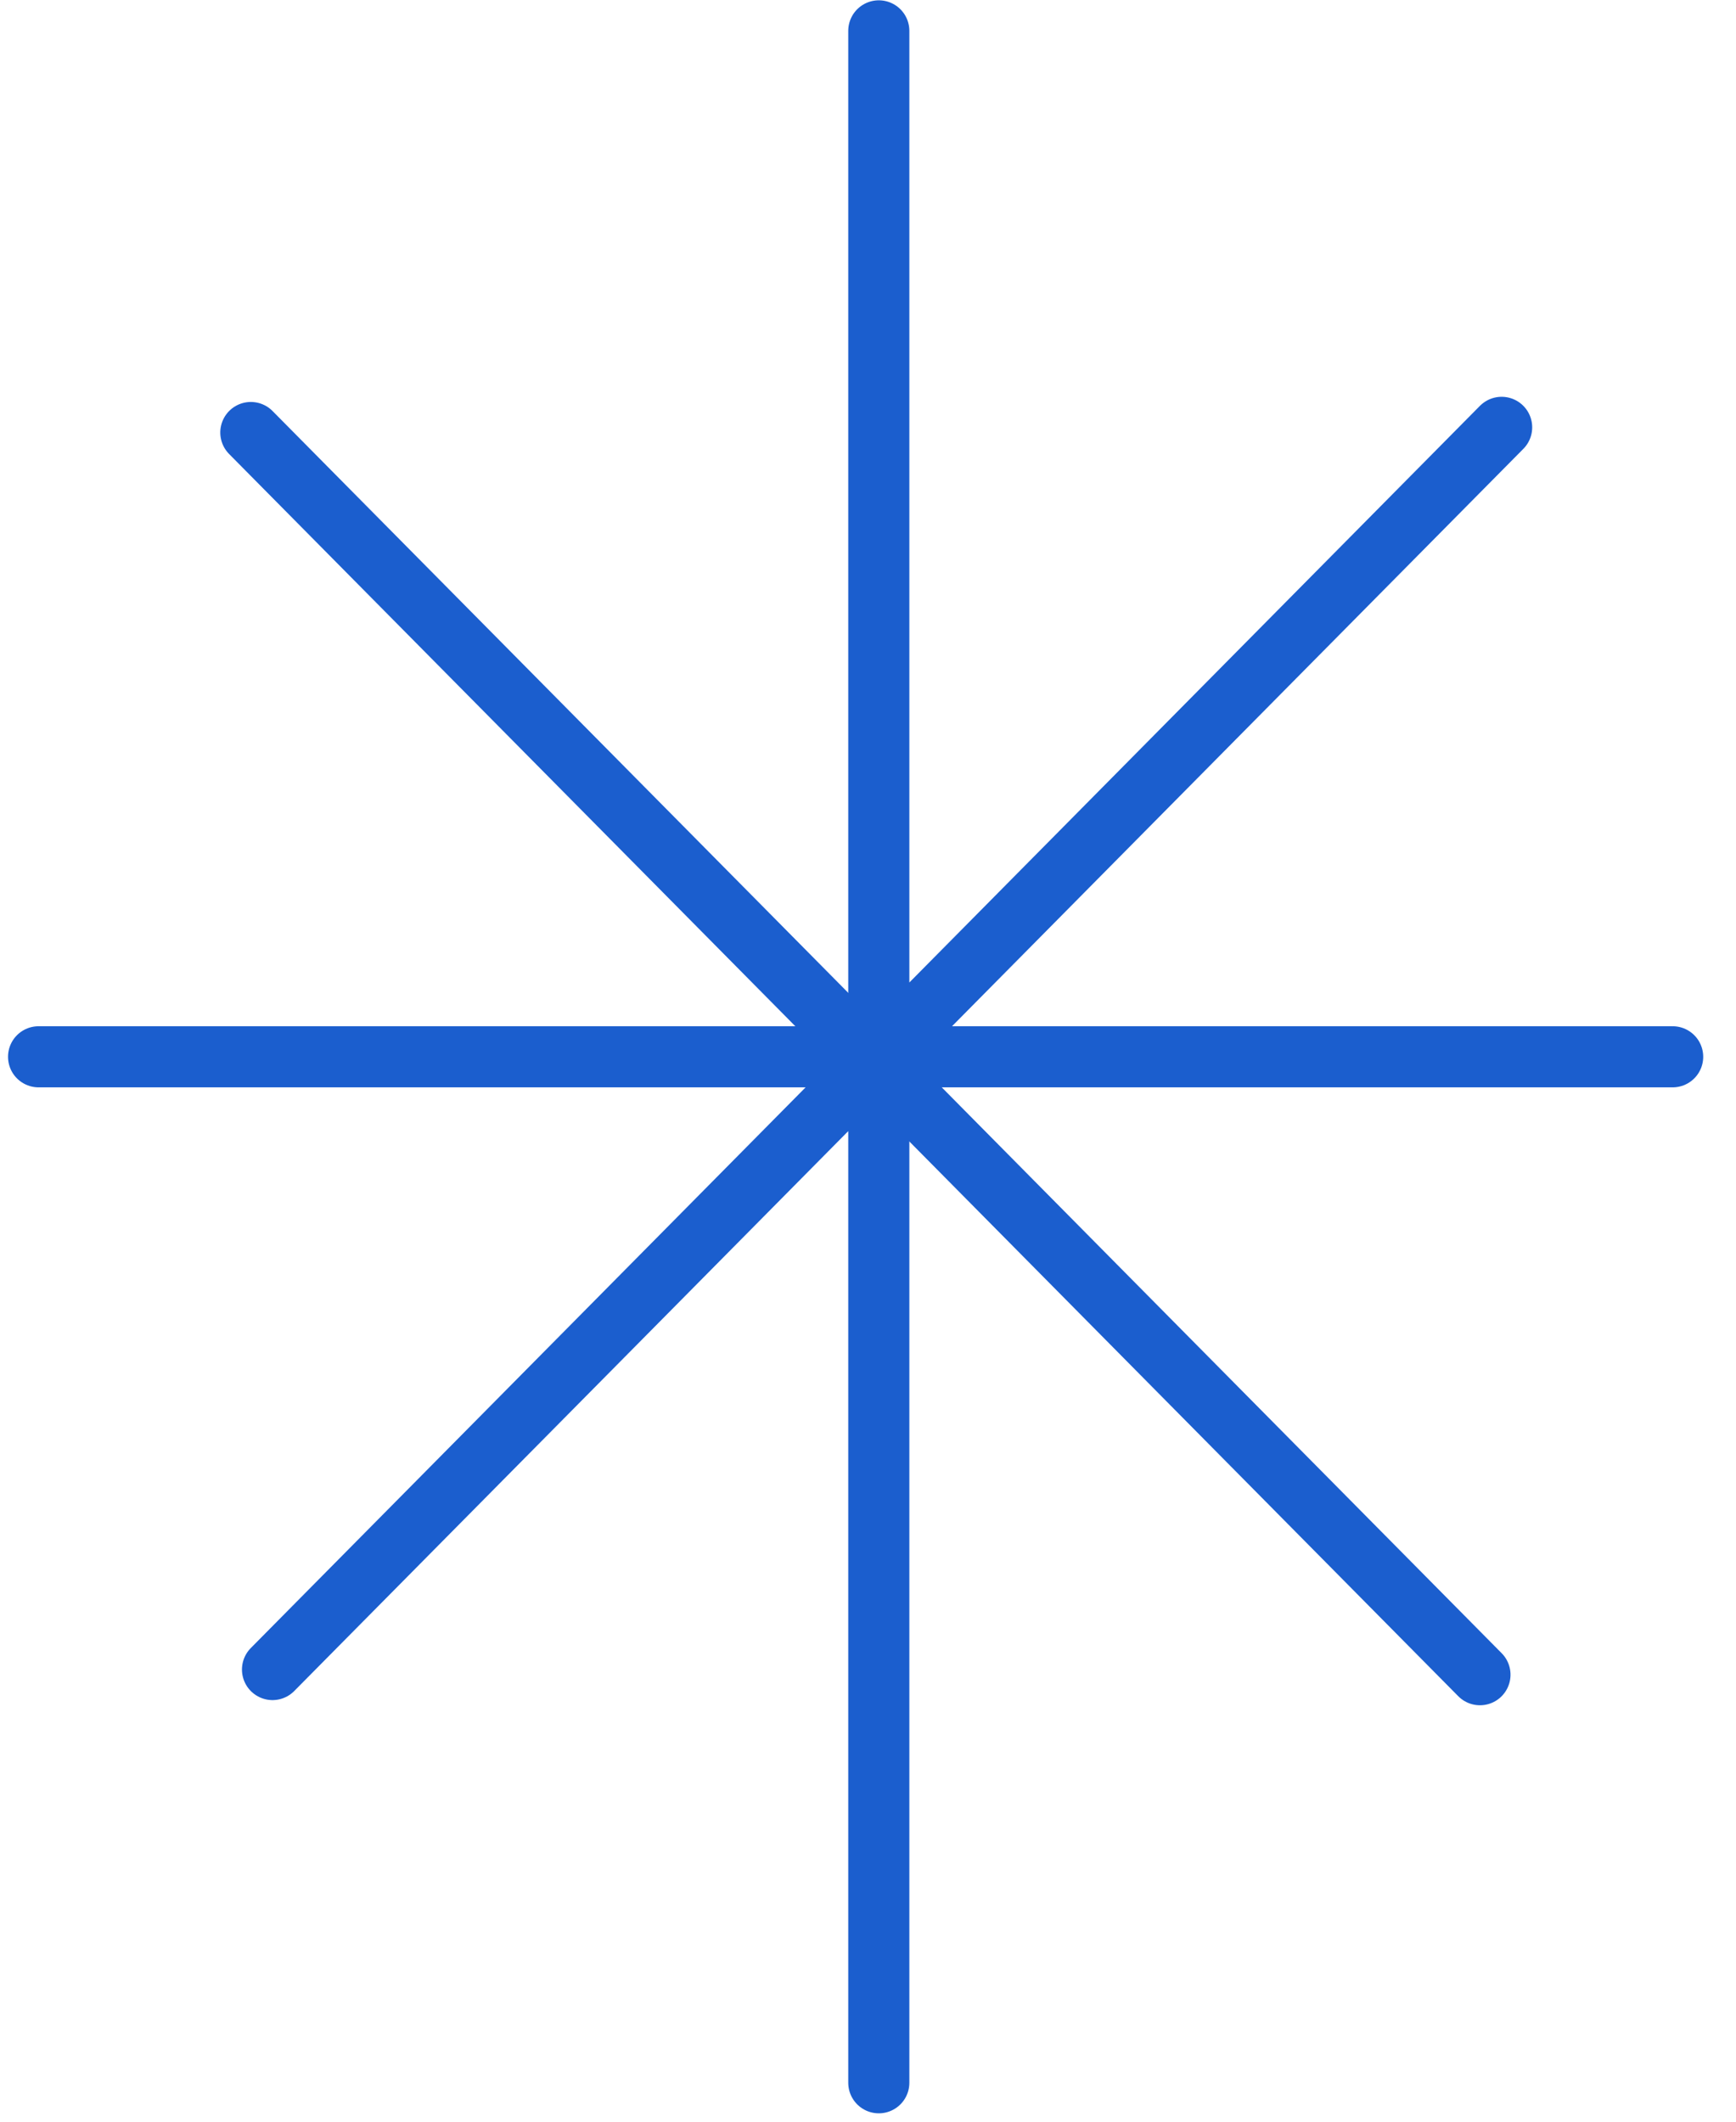 <svg xmlns="http://www.w3.org/2000/svg" width="45" height="55" viewBox="0 0 45 55">
    <g fill="none" fill-rule="evenodd" stroke="#1B5ECE" stroke-linecap="round" stroke-width="1.584">
        <path d="M21.78 0L21.78 53.191M0 26.595L42.358 26.595M6.064 42.479L37.925 10.278" transform="translate(1 .8)"/>
        <path d="M5.332 42.444L37.533 10.583" transform="translate(1 .8) rotate(-90 21.432 26.513)"/>
    </g>
</svg>
